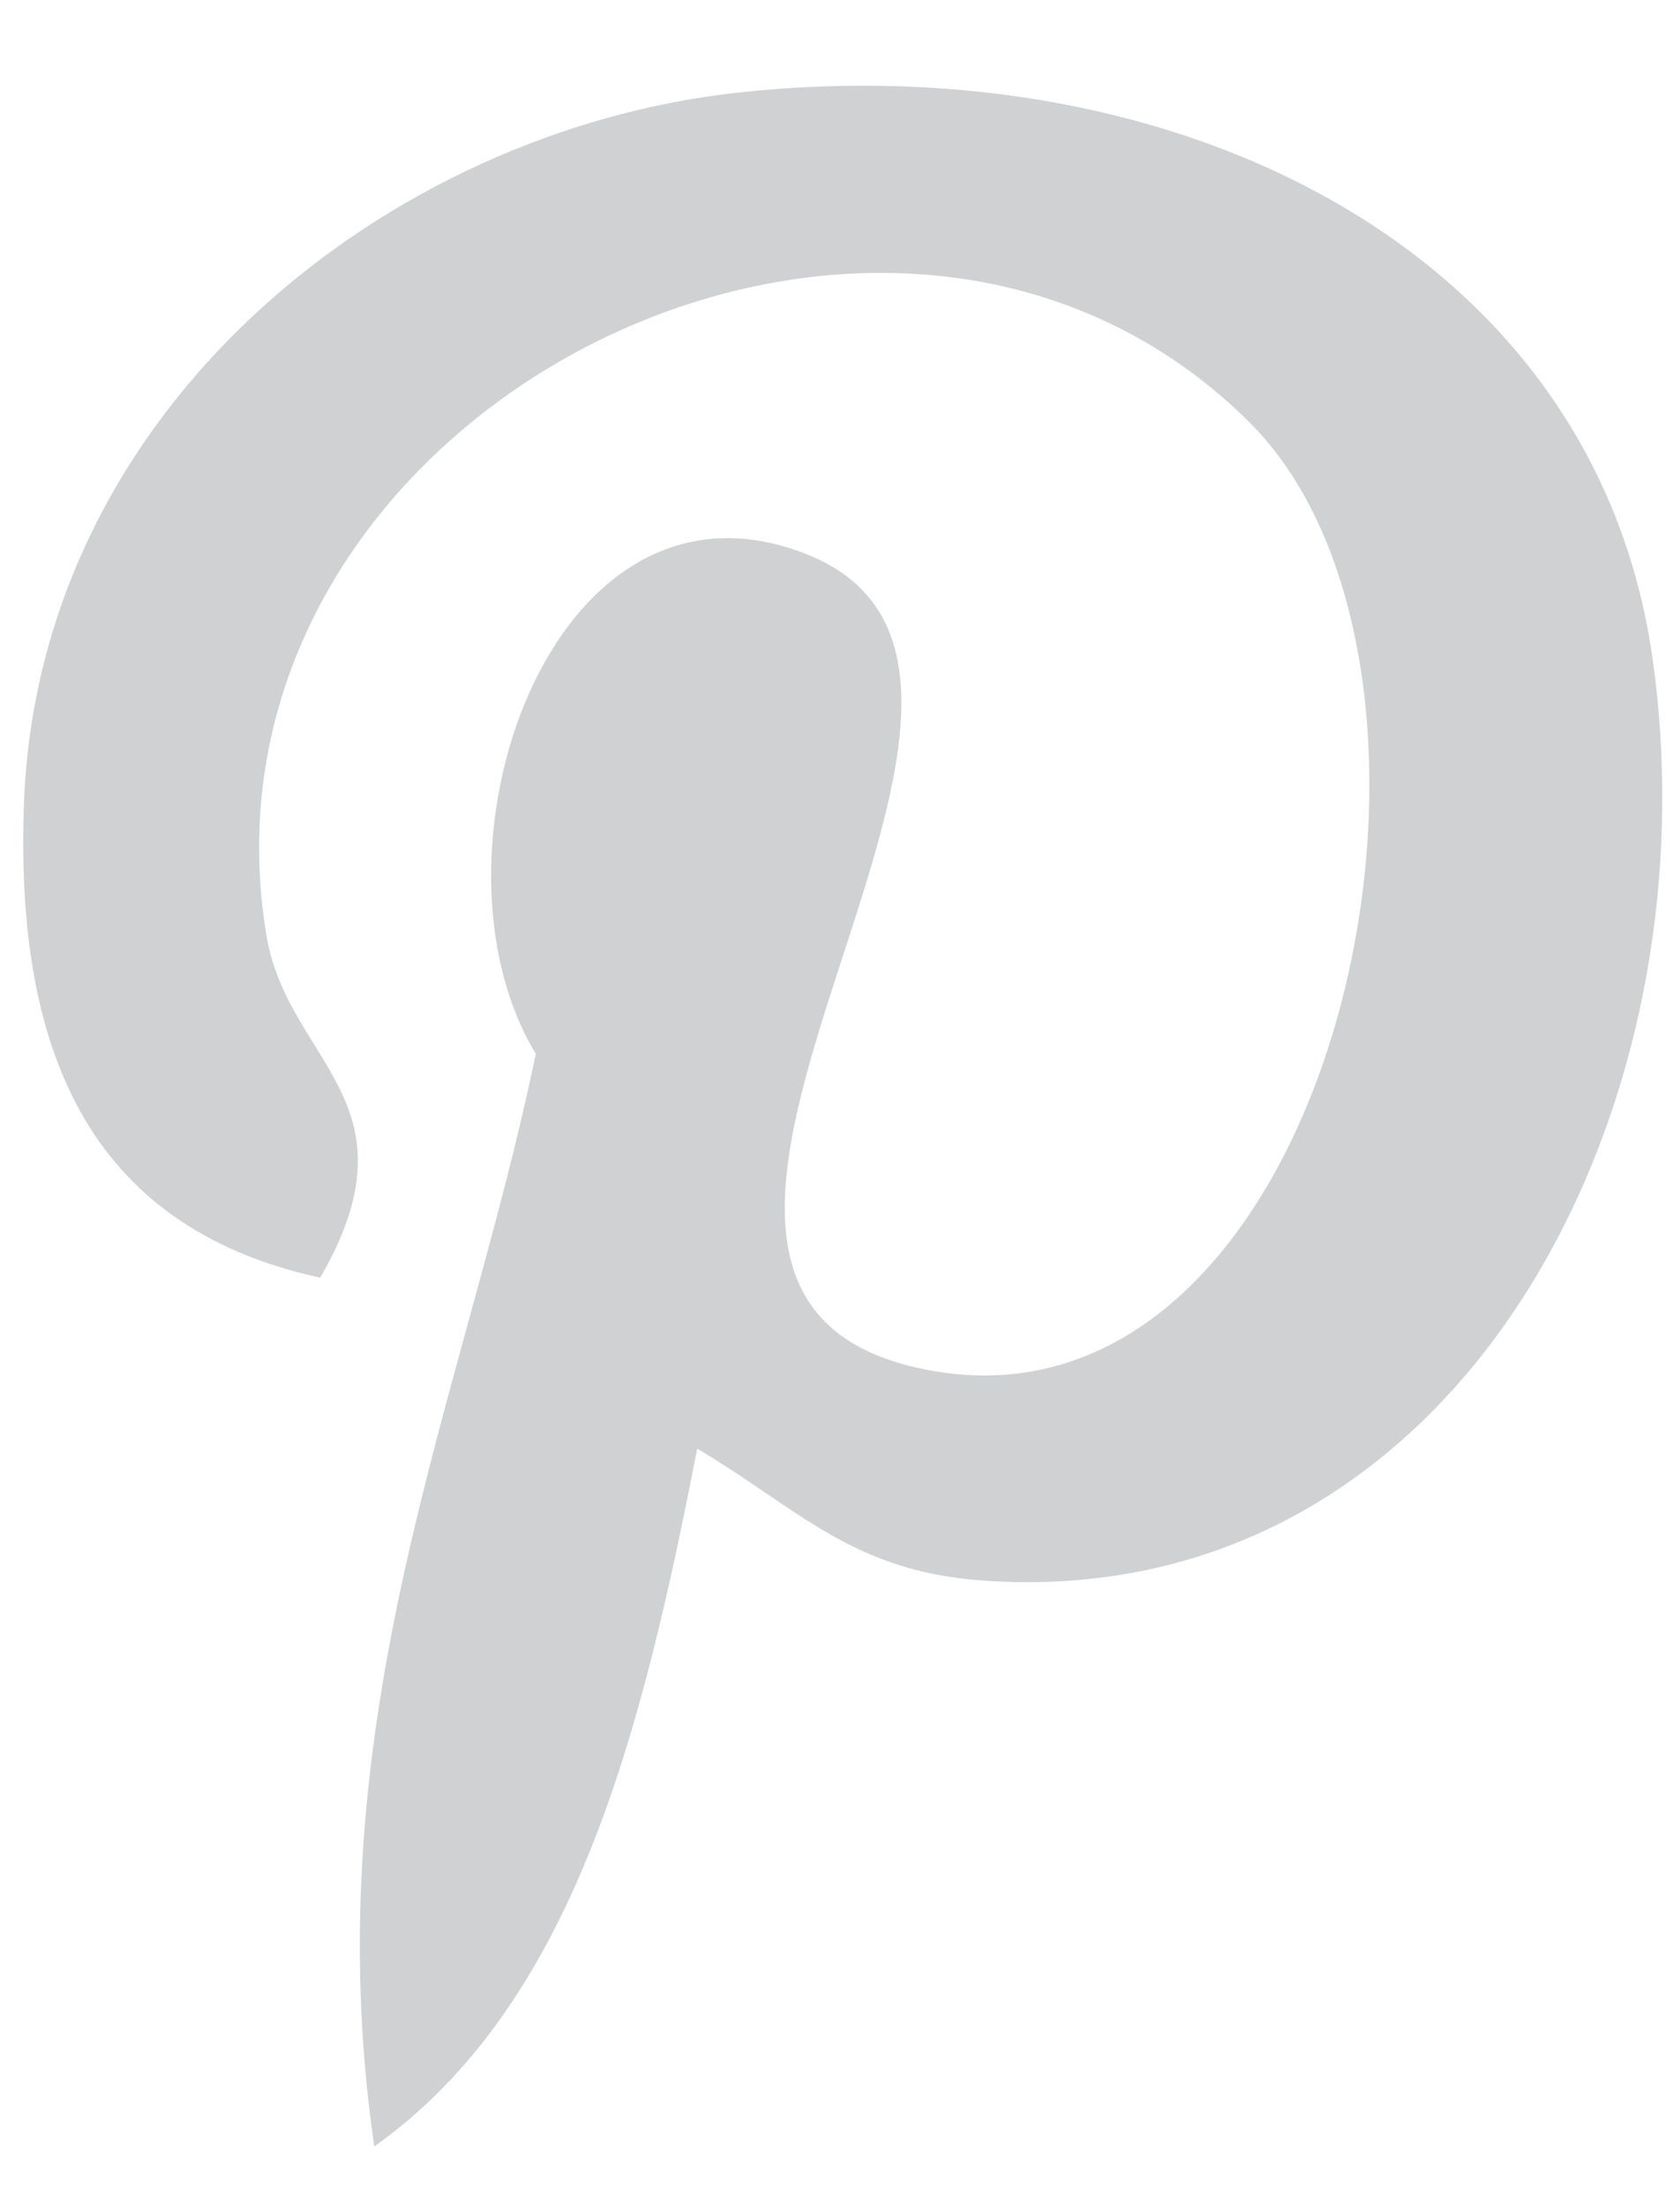 <svg 
 xmlns="http://www.w3.org/2000/svg"
 xmlns:xlink="http://www.w3.org/1999/xlink"
 width="16px" height="21px">
<path fill-rule="evenodd"  fill="rgb(208, 209, 210)"
 d="M3.050,12.162 C4.019,10.484 2.738,10.117 2.537,8.902 C1.715,3.936 8.396,0.545 11.895,4.015 C14.316,6.417 12.721,13.806 8.818,13.037 C5.080,12.304 10.649,6.423 7.666,5.269 C5.241,4.330 3.953,8.138 5.103,10.031 C4.428,13.286 2.976,16.351 3.564,20.432 C5.470,19.080 6.114,16.491 6.640,13.789 C7.599,14.359 8.111,14.950 9.333,15.043 C13.838,15.383 16.356,10.645 15.739,6.271 C15.193,2.394 11.239,0.420 7.023,0.882 C3.689,1.248 0.366,3.883 0.228,7.650 C0.144,9.950 0.812,11.675 3.050,12.162 Z"/>
</svg>